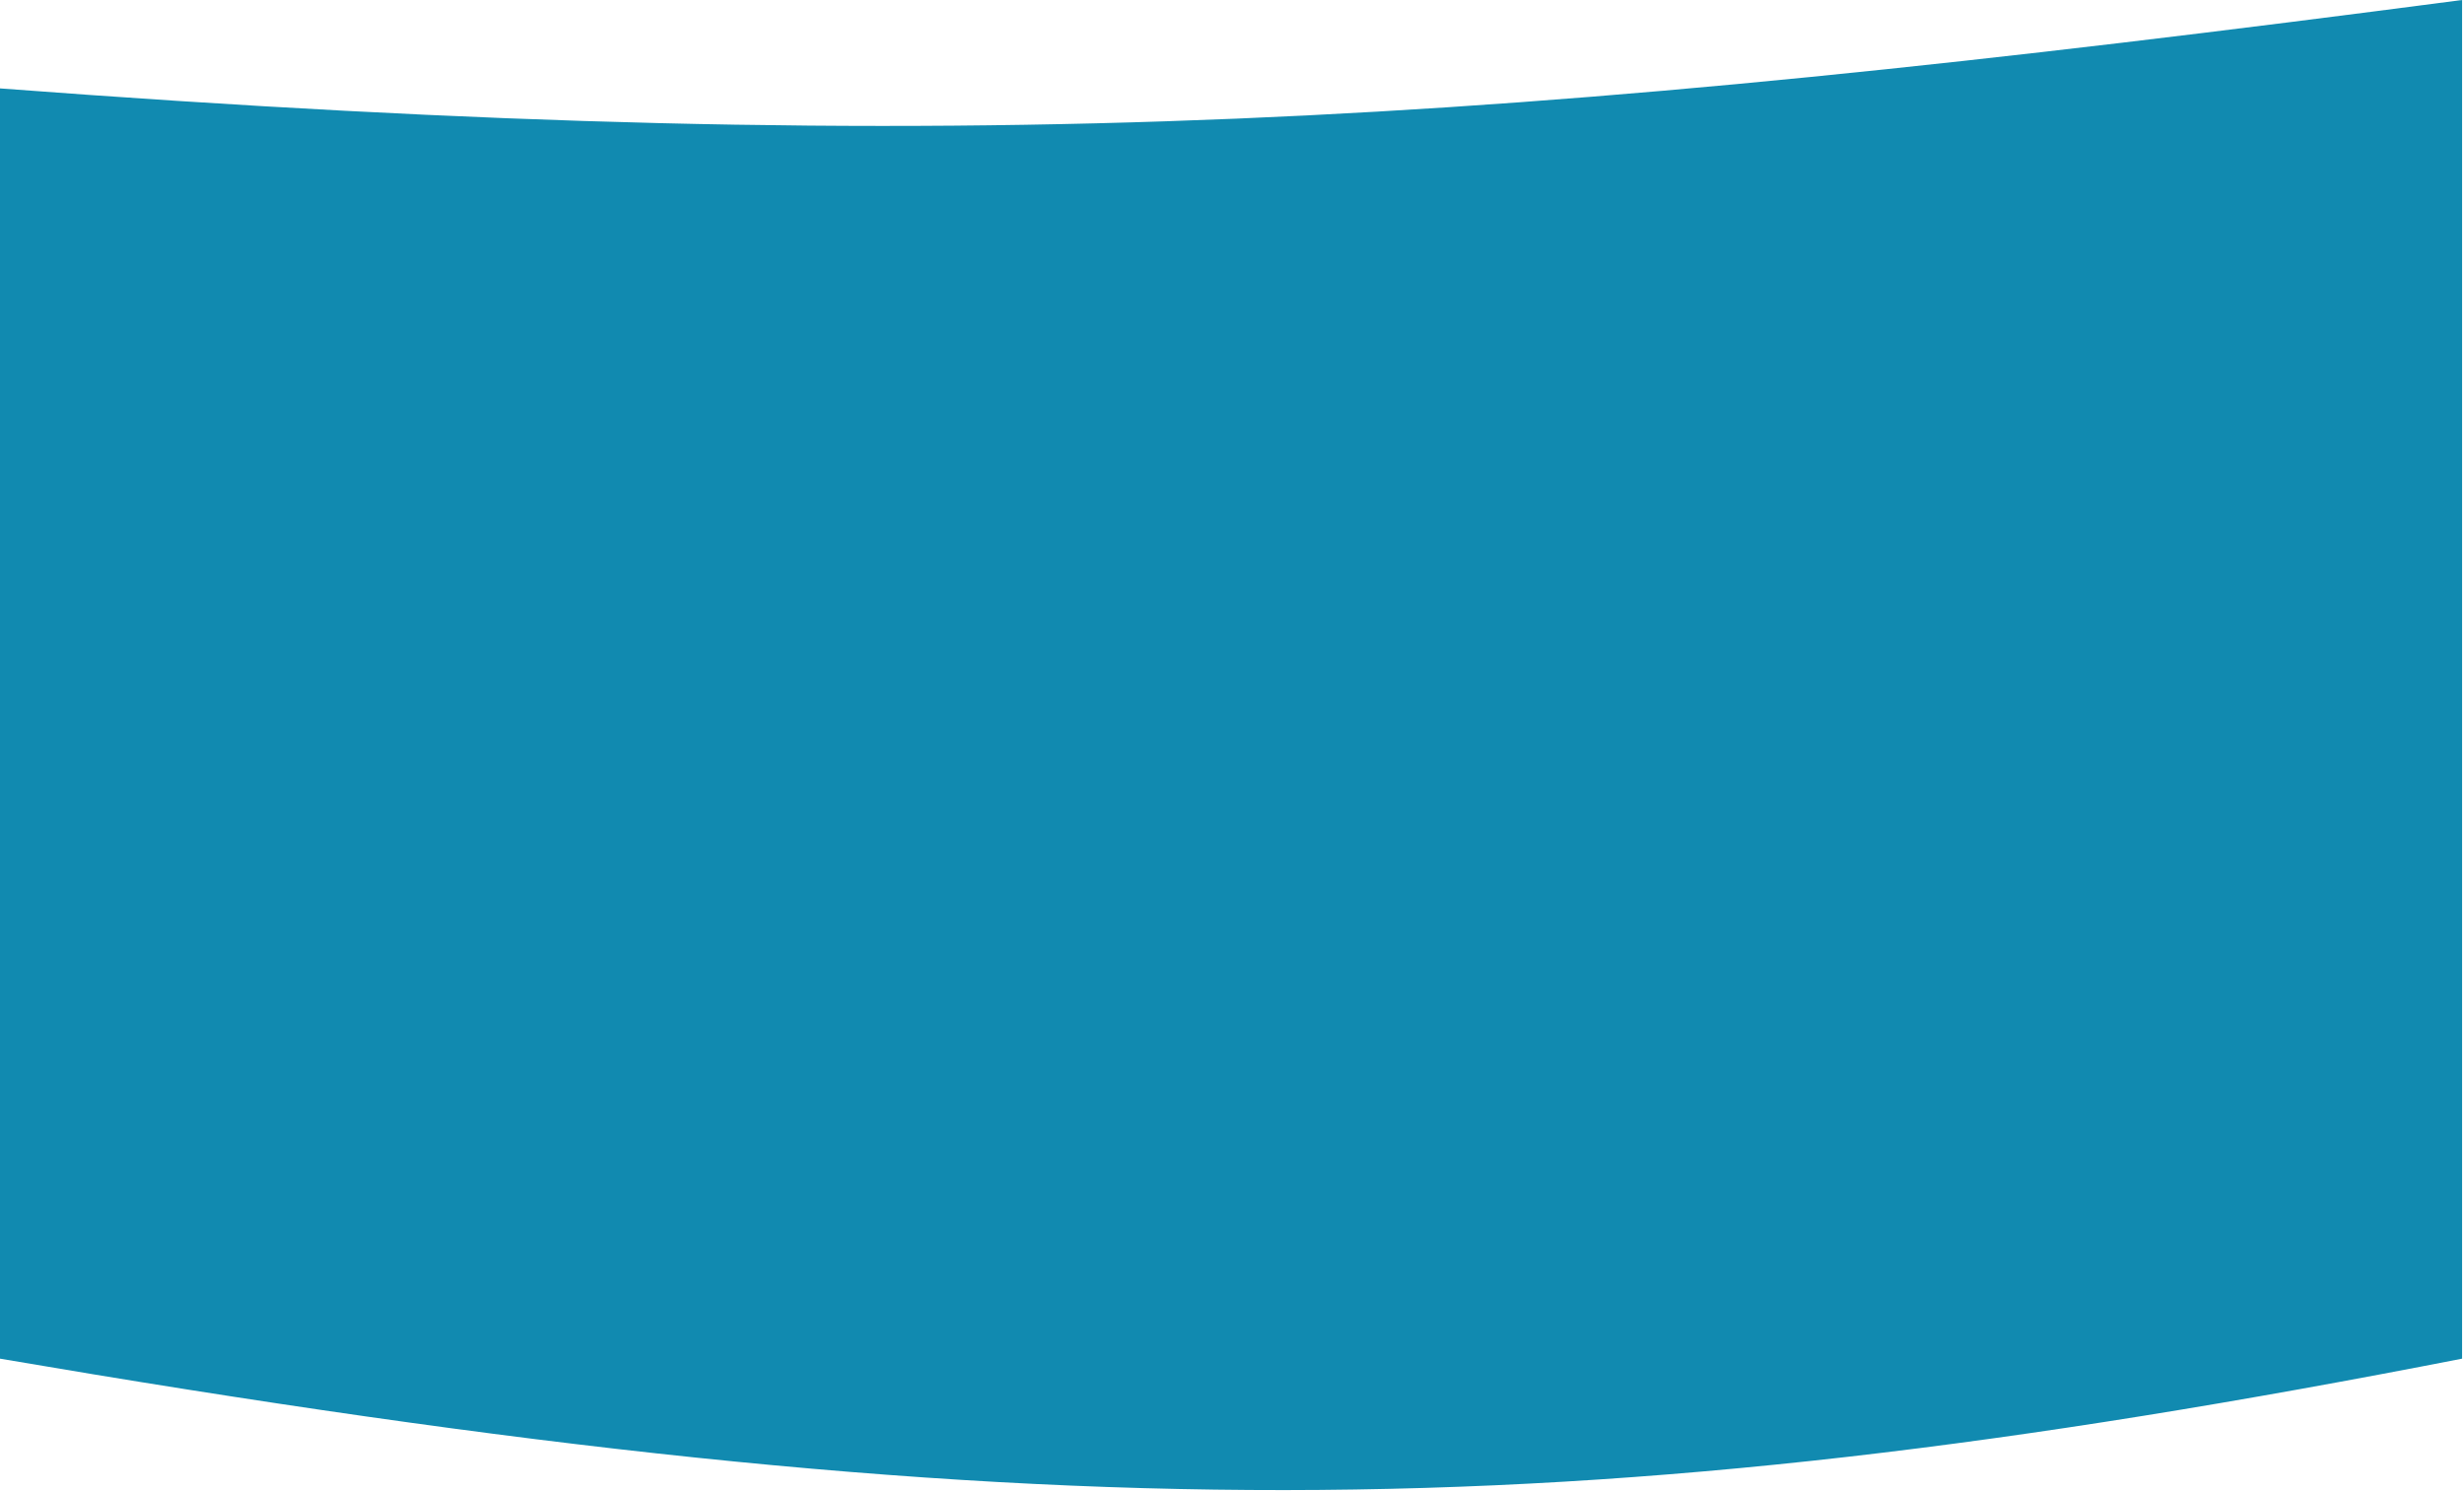 <svg width="641" height="388" viewBox="0 0 641 388" fill="none" xmlns="http://www.w3.org/2000/svg">
<path d="M640.5 0C392.169 32.555 252.274 42.089 0 23V353.5C268.876 399.398 408.864 398.785 640.5 353.5V0Z" fill="#118AB0"/>
</svg>
